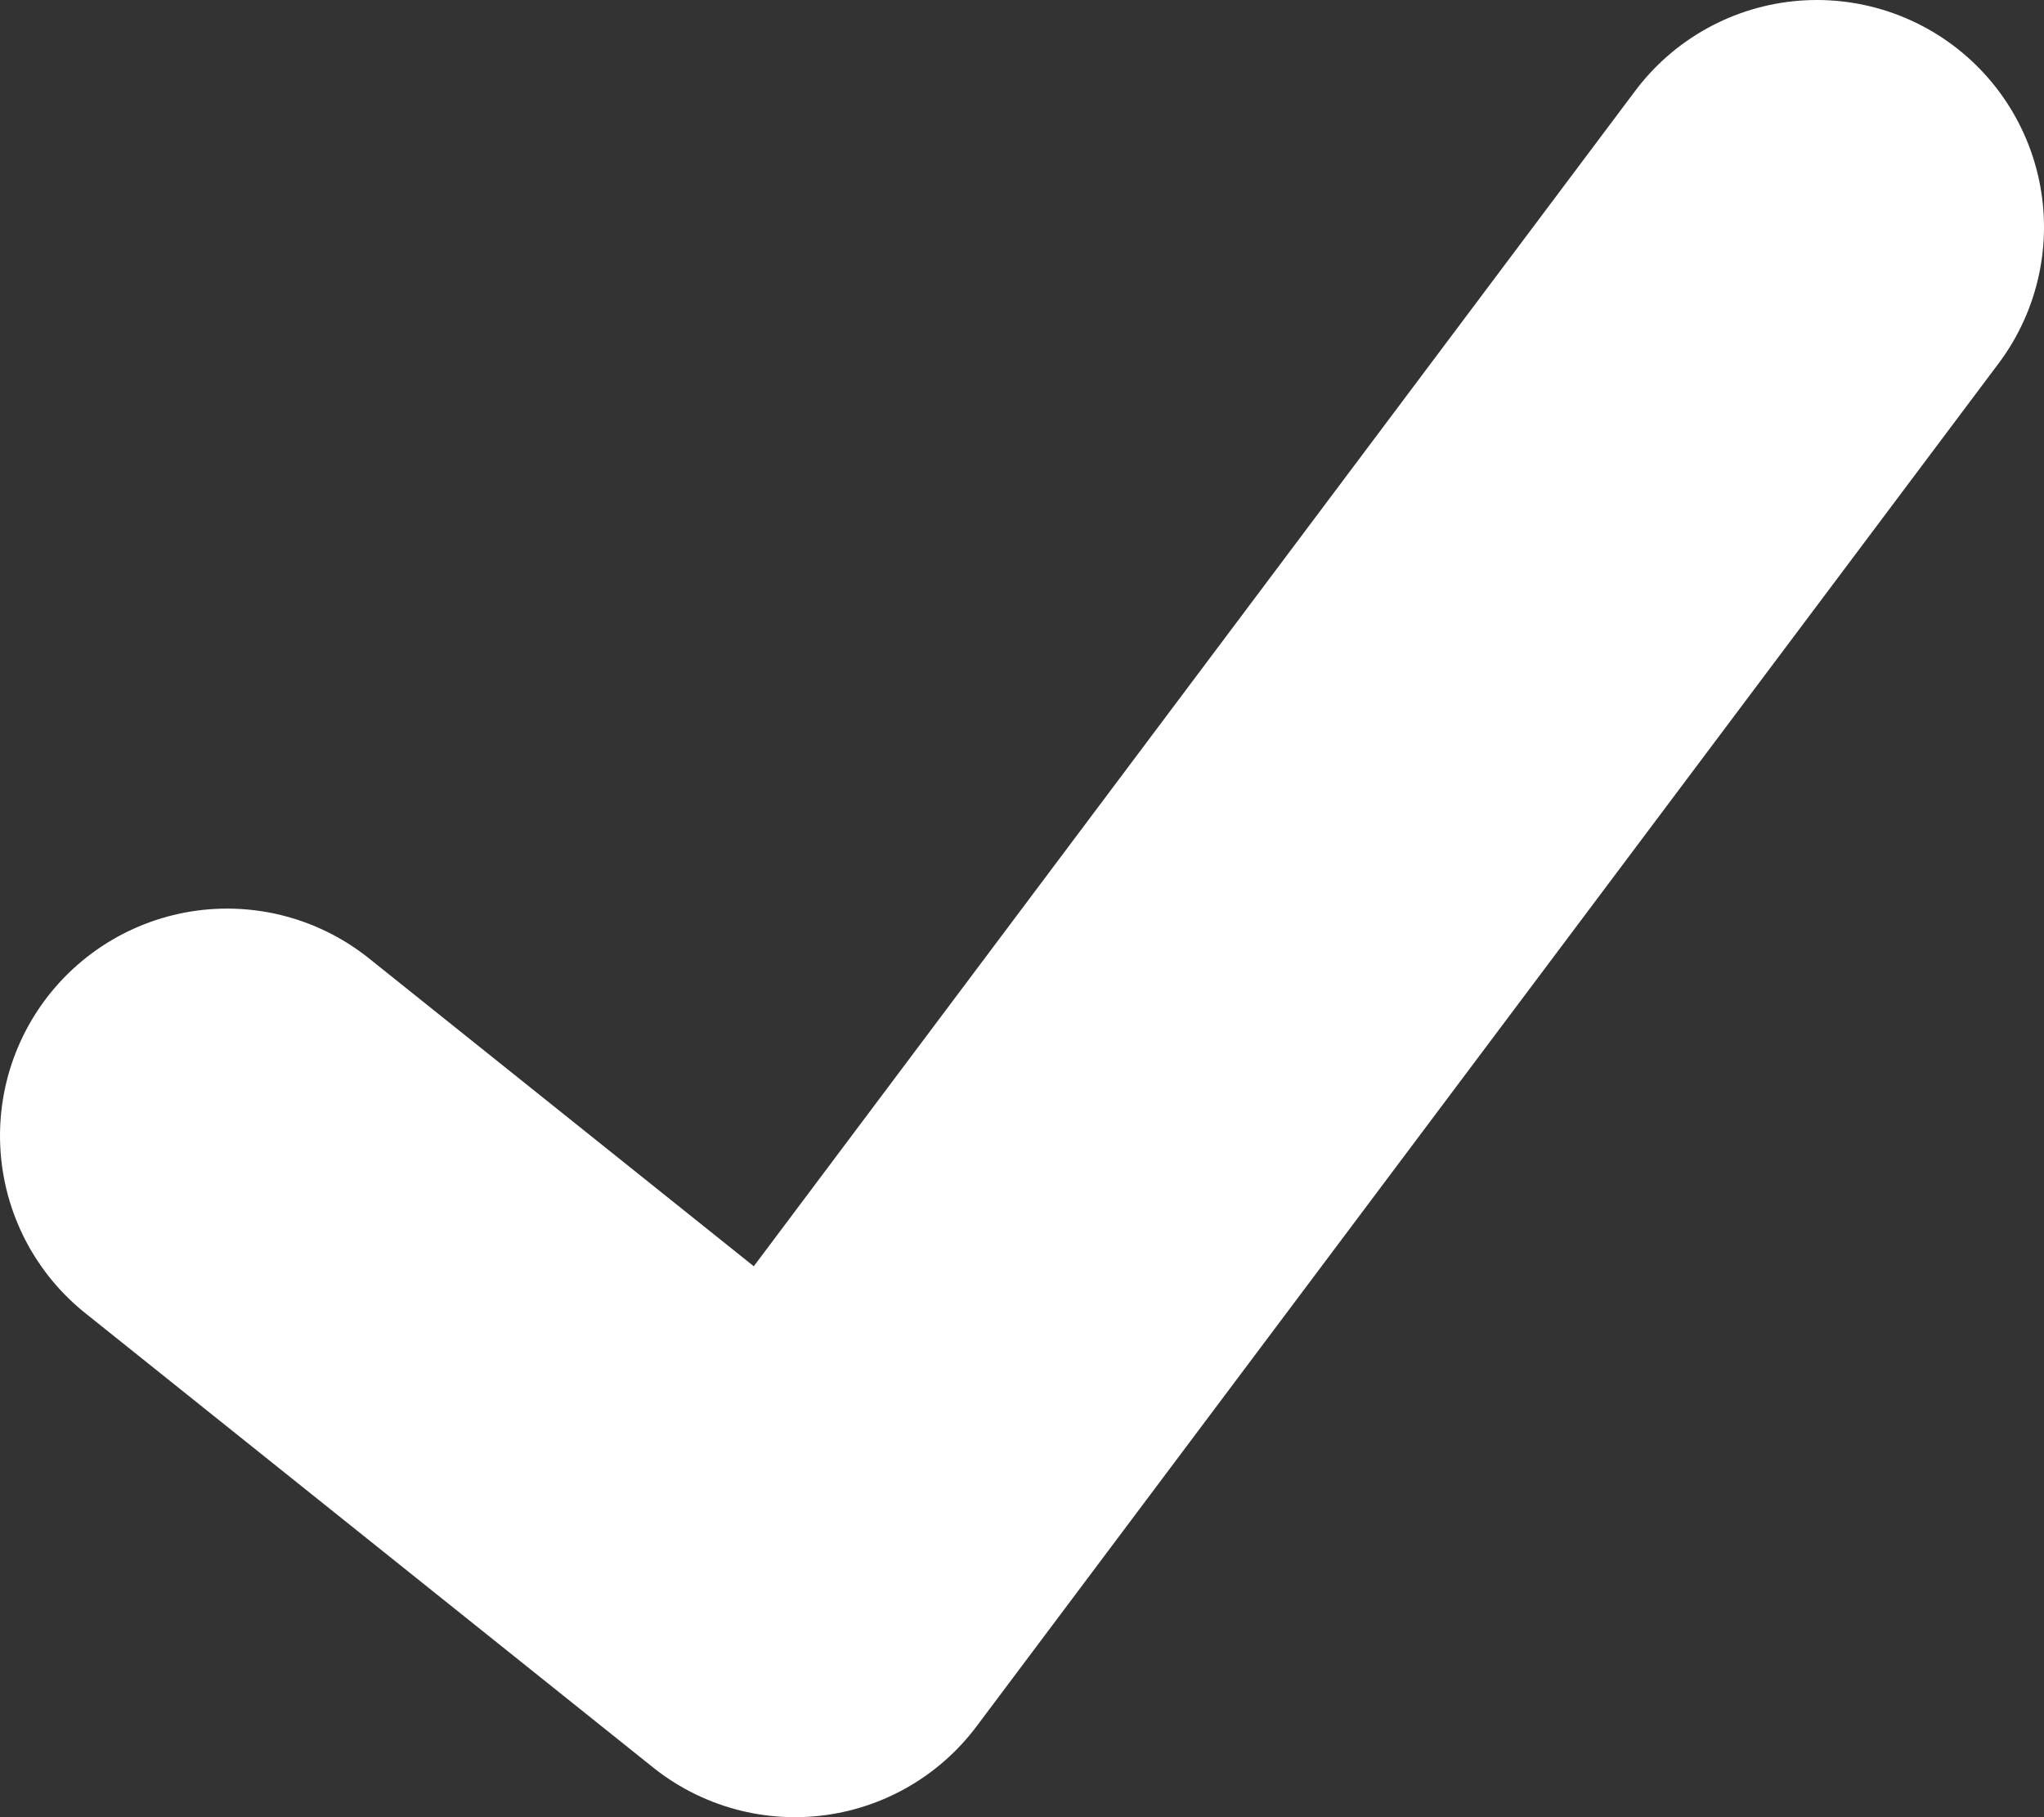 <svg width="9" height="8" viewBox="0 0 9 8" fill="none" xmlns="http://www.w3.org/2000/svg">
<rect x="0" y="0" width="9" height="8" fill="#333333" stroke="none"/>
<path d="M1 5L3.5 7L8 1" stroke="white" stroke-width="2" stroke-linecap="round" stroke-linejoin="round"/>
</svg>
